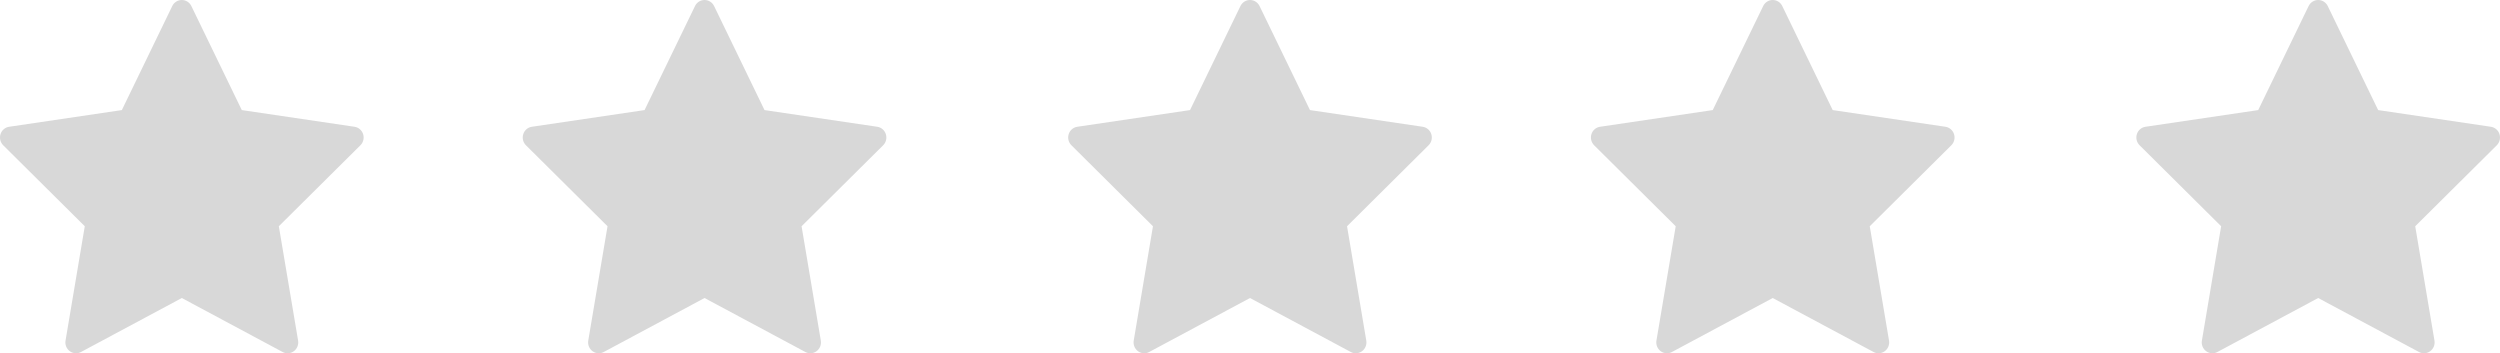 <svg width="92" height="13" viewBox="0 0 92 13" fill="none" xmlns="http://www.w3.org/2000/svg">
<path d="M13.363 4.936C13.316 4.792 13.194 4.687 13.046 4.665L8.898 4.051L7.042 0.223C6.976 0.086 6.84 0 6.691 0C6.542 0 6.405 0.086 6.339 0.223L4.484 4.051L0.336 4.665C0.188 4.687 0.065 4.792 0.019 4.936C-0.027 5.081 0.012 5.24 0.118 5.346L3.12 8.326L2.412 12.533C2.386 12.683 2.447 12.834 2.568 12.924C2.636 12.974 2.717 13 2.798 13C2.86 13 2.923 12.985 2.98 12.954L6.691 10.967L10.401 12.954C10.533 13.025 10.693 13.013 10.814 12.924C10.935 12.834 10.995 12.683 10.97 12.533L10.261 8.326L13.263 5.346C13.37 5.24 13.409 5.081 13.363 4.936Z" fill="#D8D8D8"/>
<path d="M32.599 4.936C32.553 4.792 32.43 4.687 32.282 4.665L28.134 4.051L26.279 0.223C26.213 0.086 26.076 0 25.927 0C25.778 0 25.642 0.086 25.576 0.223L23.72 4.051L19.572 4.665C19.424 4.687 19.302 4.792 19.256 4.936C19.209 5.081 19.248 5.24 19.355 5.346L22.357 8.326L21.648 12.533C21.623 12.683 21.683 12.834 21.804 12.924C21.872 12.974 21.953 13 22.034 13C22.097 13 22.159 12.985 22.217 12.954L25.927 10.967L29.638 12.954C29.77 13.025 29.93 13.013 30.05 12.924C30.171 12.834 30.232 12.683 30.206 12.533L29.498 8.326L32.5 5.346C32.607 5.24 32.645 5.081 32.599 4.936Z" fill="#D8D8D8"/>
<path d="M52.672 4.936C52.626 4.792 52.503 4.687 52.355 4.665L48.207 4.051L46.352 0.223C46.285 0.086 46.149 0 46 0C45.851 0 45.715 0.086 45.648 0.223L43.793 4.051L39.645 4.665C39.497 4.687 39.374 4.792 39.328 4.936C39.282 5.081 39.321 5.24 39.428 5.346L42.429 8.326L41.721 12.533C41.696 12.683 41.756 12.834 41.877 12.924C41.945 12.974 42.026 13 42.107 13C42.169 13 42.232 12.985 42.289 12.954L46 10.967L49.71 12.954C49.842 13.025 50.002 13.013 50.123 12.924C50.244 12.834 50.304 12.683 50.279 12.533L49.571 8.326L52.572 5.346C52.679 5.24 52.718 5.081 52.672 4.936Z" fill="#D8D8D8"/>
<path d="M71.908 4.936C71.862 4.792 71.739 4.687 71.592 4.665L67.443 4.051L65.588 0.223C65.522 0.086 65.386 0 65.236 0C65.087 0 64.951 0.086 64.885 0.223L63.029 4.051L58.881 4.665C58.733 4.687 58.611 4.792 58.565 4.936C58.519 5.081 58.557 5.24 58.664 5.346L61.666 8.326L60.957 12.533C60.932 12.683 60.992 12.834 61.113 12.924C61.181 12.974 61.262 13 61.343 13C61.406 13 61.468 12.985 61.526 12.954L65.236 10.967L68.947 12.954C69.079 13.025 69.239 13.013 69.36 12.924C69.48 12.834 69.541 12.683 69.516 12.533L68.807 8.326L71.809 5.346C71.916 5.24 71.954 5.081 71.908 4.936Z" fill="#D8D8D8"/>
<path d="M91.981 4.936C91.935 4.792 91.812 4.687 91.664 4.665L87.516 4.051L85.661 0.223C85.595 0.086 85.458 0 85.309 0C85.16 0 85.024 0.086 84.957 0.223L83.102 4.051L78.954 4.665C78.806 4.687 78.683 4.792 78.637 4.936C78.591 5.081 78.63 5.24 78.737 5.346L81.738 8.326L81.03 12.533C81.004 12.683 81.065 12.834 81.186 12.924C81.254 12.974 81.335 13 81.416 13C81.479 13 81.541 12.985 81.599 12.954L85.309 10.967L89.019 12.954C89.151 13.025 89.312 13.013 89.432 12.924C89.553 12.834 89.614 12.683 89.588 12.533L88.88 8.326L91.882 5.346C91.988 5.24 92.027 5.081 91.981 4.936Z" fill="#D8D8D8"/>
</svg>
